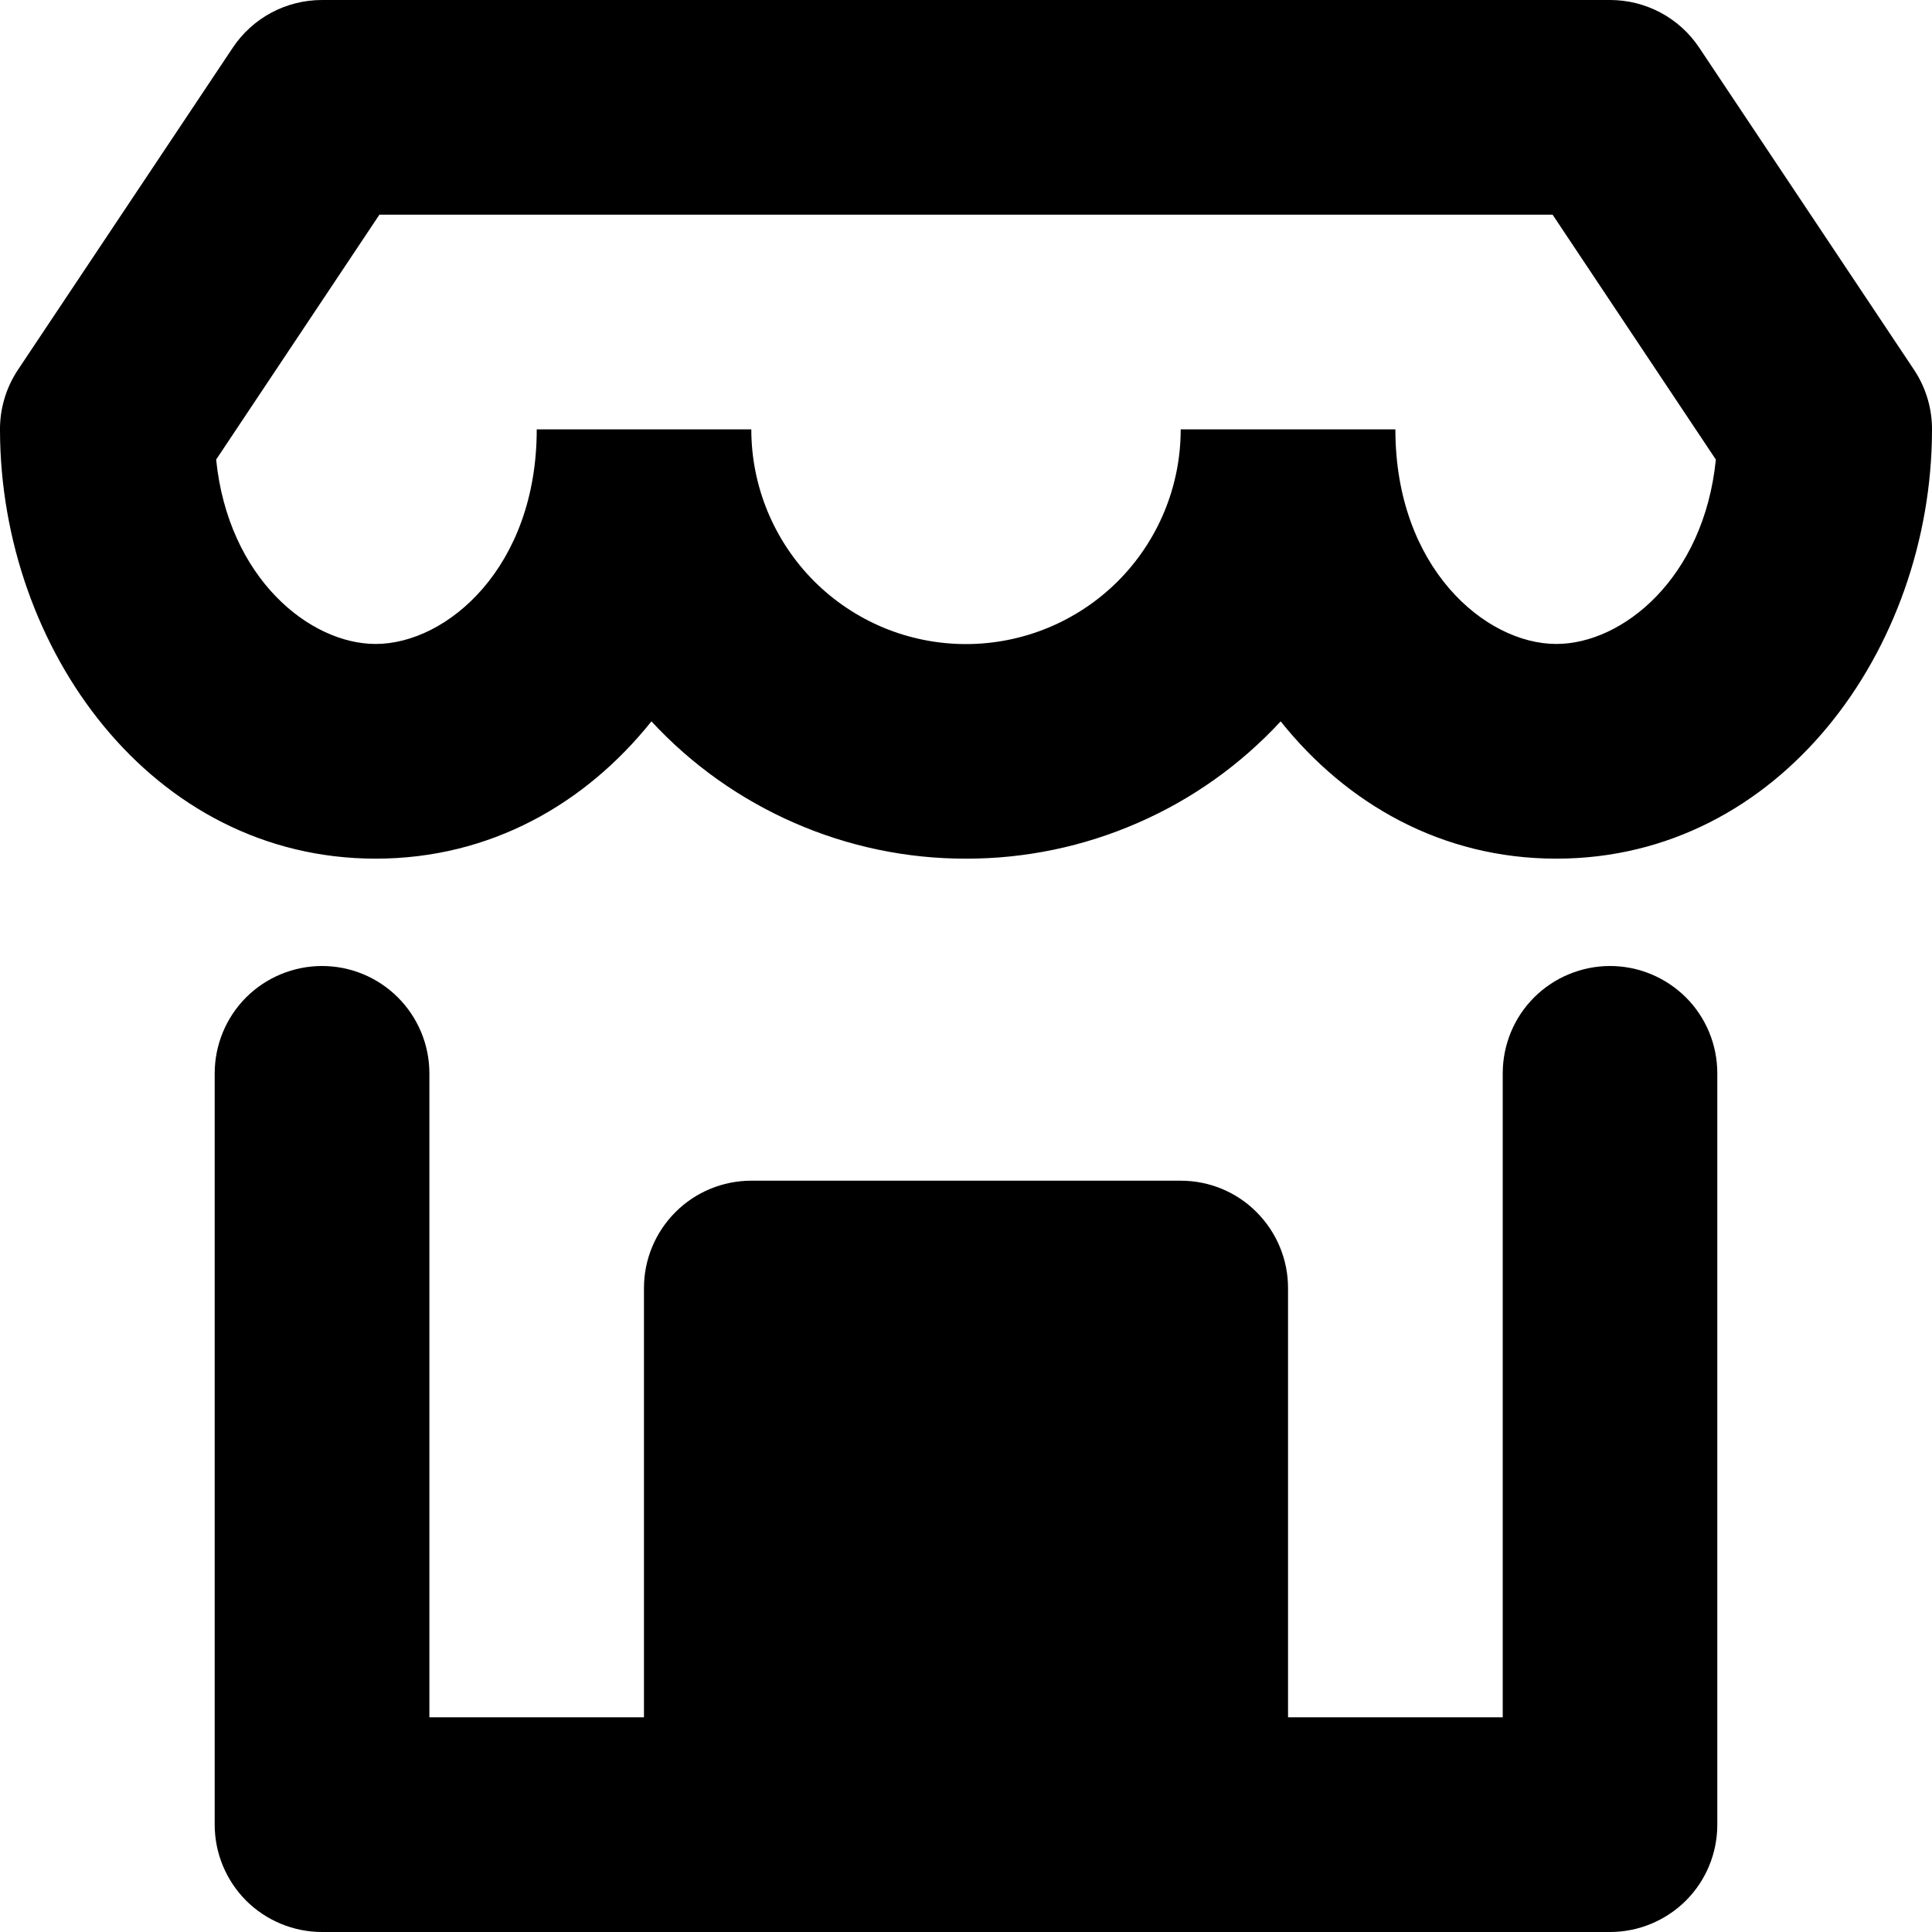 <svg viewBox="0 0 16 16" xmlns="http://www.w3.org/2000/svg">
<g>
<path fill-rule="evenodd" clip-rule="evenodd" d="M2.667 9.95502e-09C2.52 -2.18838e-05 2.376 0.036 2.247 0.105C2.118 0.174 2.008 0.274 1.927 0.396L0.149 3.062C0.049 3.212 -0.003 3.389 0 3.569C0.006 5.37 1.253 7.111 3.111 7.111C4.06 7.111 4.848 6.658 5.395 5.974C5.727 6.333 6.13 6.619 6.579 6.815C7.027 7.011 7.511 7.112 8 7.111C8.489 7.112 8.974 7.011 9.422 6.815C9.871 6.62 10.274 6.333 10.606 5.974C11.152 6.658 11.941 7.111 12.889 7.111C14.747 7.111 15.994 5.369 16 3.569C16.003 3.389 15.951 3.212 15.851 3.062L14.073 0.396C13.992 0.274 13.882 0.174 13.753 0.105C13.624 0.036 13.48 -2.18838e-05 13.334 9.95502e-09H2.667ZM9.778 3.556V3.557C9.778 4.029 9.59 4.481 9.257 4.814C8.923 5.147 8.471 5.334 7.999 5.334C7.766 5.334 7.535 5.288 7.319 5.199C7.103 5.109 6.907 4.978 6.742 4.813C6.409 4.479 6.222 4.027 6.222 3.556H4.445C4.445 4.696 3.703 5.333 3.111 5.333C2.565 5.333 1.89 4.789 1.79 3.806L3.142 1.778H12.858L14.21 3.806C14.111 4.789 13.437 5.333 12.889 5.333C12.298 5.333 11.556 4.697 11.556 3.557V3.556H9.778ZM3.556 8.889C3.556 8.653 3.462 8.427 3.295 8.26C3.129 8.094 2.903 8 2.667 8C2.431 8 2.205 8.094 2.038 8.26C1.872 8.427 1.778 8.653 1.778 8.889V15.111C1.778 15.347 1.872 15.573 2.038 15.74C2.205 15.906 2.431 16 2.667 16H13.334C13.569 16 13.795 15.906 13.962 15.74C14.129 15.573 14.222 15.347 14.222 15.111V8.889C14.222 8.653 14.129 8.427 13.962 8.26C13.795 8.094 13.569 8 13.334 8C13.098 8 12.872 8.094 12.705 8.26C12.538 8.427 12.445 8.653 12.445 8.889V14.222H10.667V10.667C10.667 10.431 10.573 10.205 10.406 10.038C10.24 9.871 10.014 9.778 9.778 9.778H6.222C5.987 9.778 5.761 9.871 5.594 10.038C5.427 10.205 5.333 10.431 5.333 10.667V14.222H3.556V8.889Z"/>
</g>
</svg>
